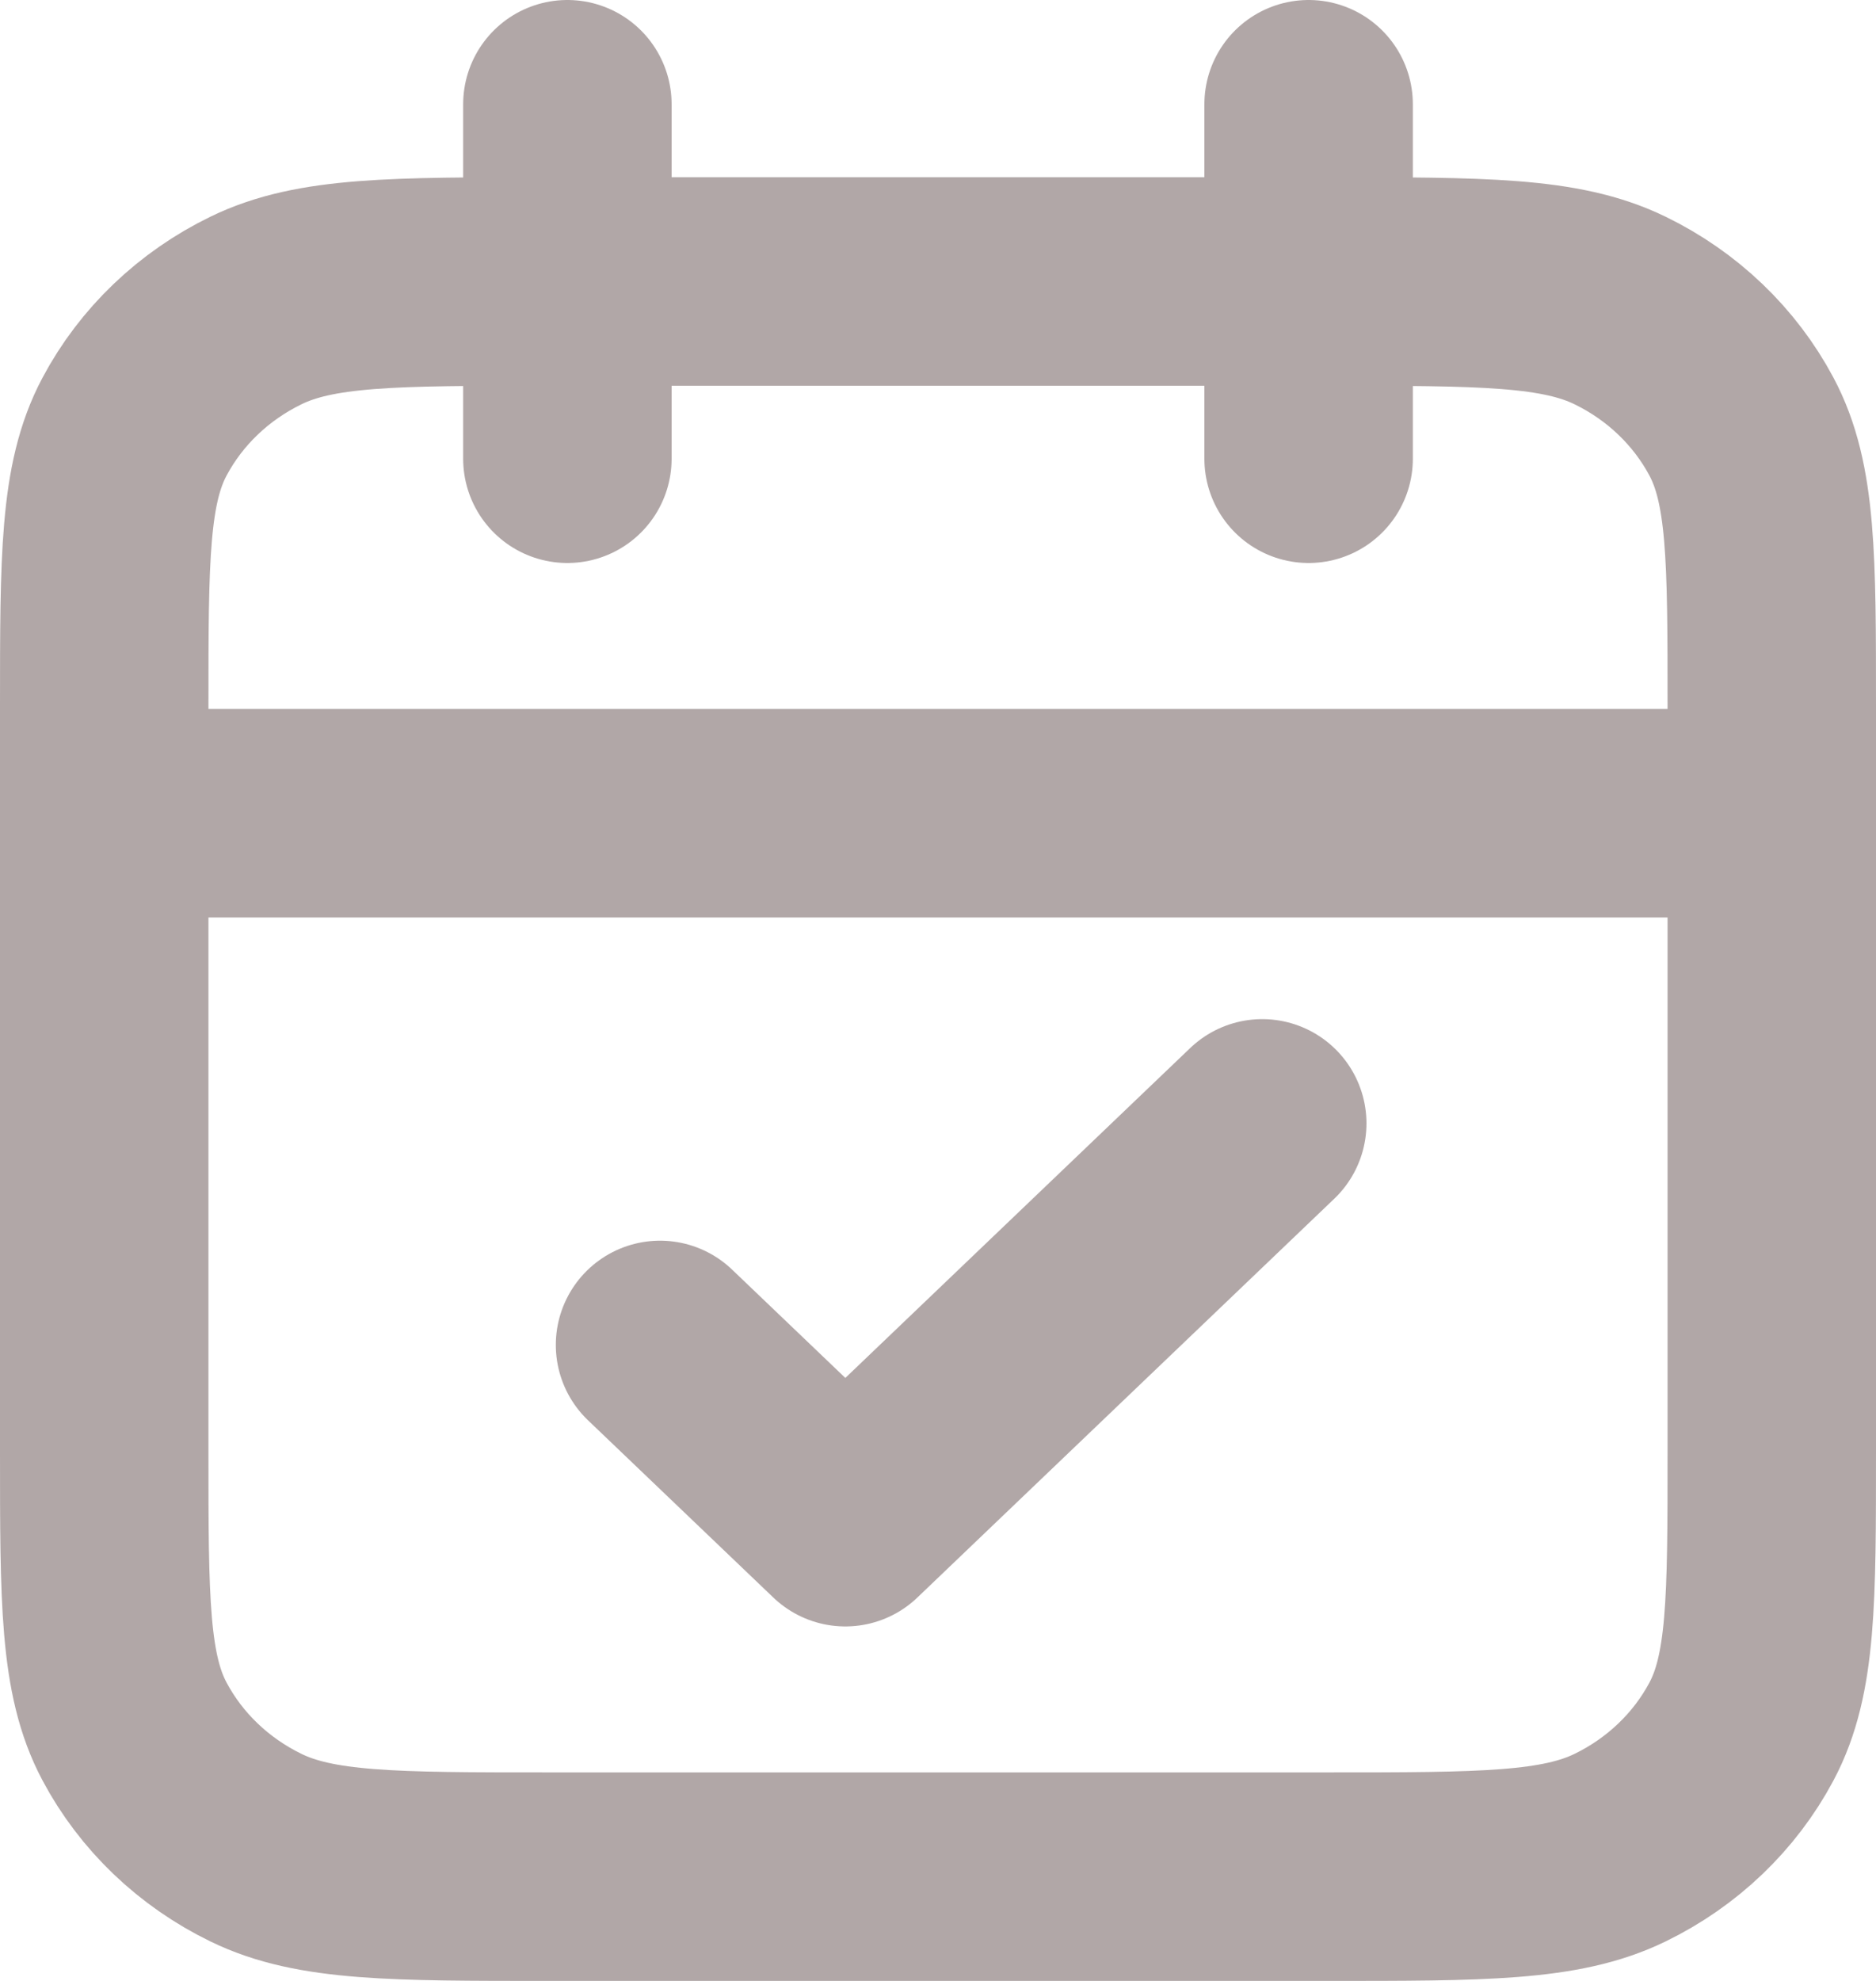 <svg xmlns="http://www.w3.org/2000/svg" width="18" height="19" viewBox="0 0 18 19" fill="none">
  <path d="M17 7.8H1M12.556 1V4.4M5.444 1V4.4M6.333 12.9L8.111 14.6L12.111 10.775M5.267 18H12.733C14.227 18 14.973 18 15.544 17.722C16.046 17.478 16.454 17.087 16.709 16.608C17 16.062 17 15.348 17 13.92V6.78C17 5.352 17 4.638 16.709 4.092C16.454 3.613 16.046 3.222 15.544 2.978C14.973 2.7 14.227 2.7 12.733 2.7H5.267C3.773 2.7 3.026 2.7 2.456 2.978C1.954 3.222 1.546 3.613 1.291 4.092C1 4.638 1 5.352 1 6.78V13.92C1 15.348 1 16.062 1.291 16.608C1.546 17.087 1.954 17.478 2.456 17.722C3.026 18 3.773 18 5.267 18Z" stroke="#B1A7A7" stroke-width="2" stroke-linecap="round" stroke-linejoin="round"/>
</svg>